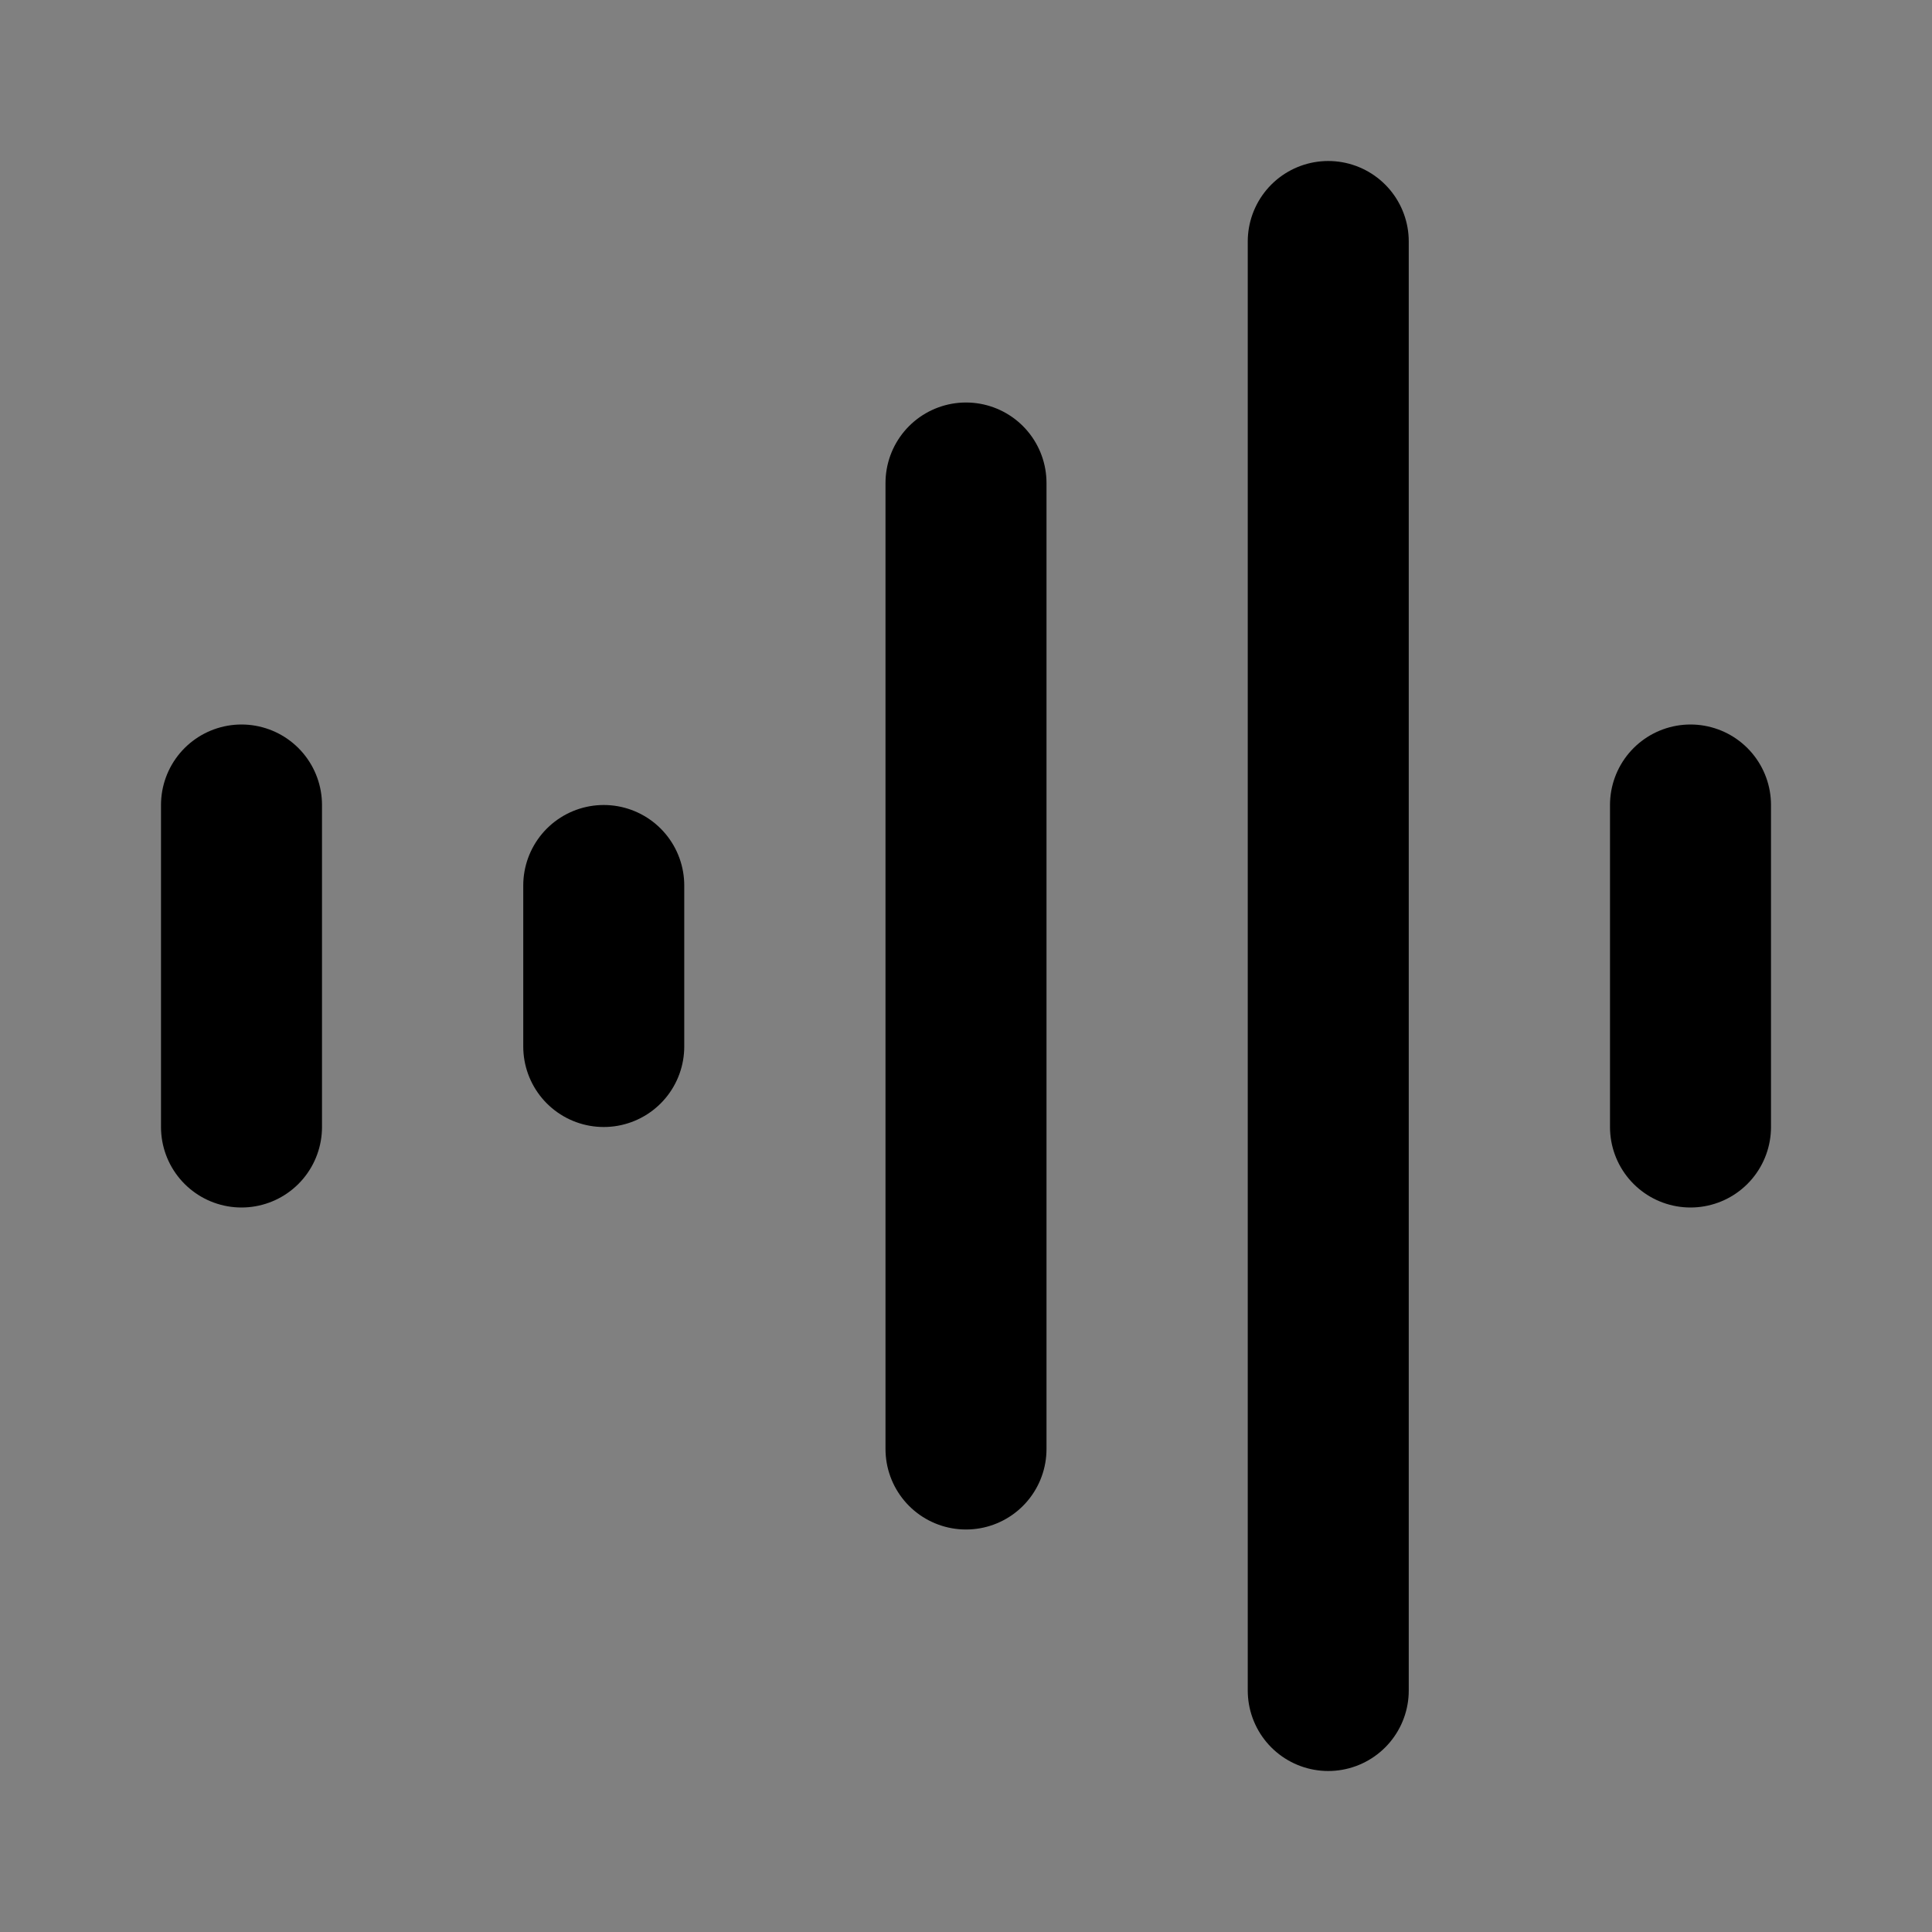 <svg width="24" height="24" viewBox="0 0 24 24" fill="none" xmlns="http://www.w3.org/2000/svg">
<rect x="0" y="0" width="24" height="24" fill="#808080" stroke="none"/>
<path d="M3 10L3 14L3 10Z" fill="white" fill-opacity="0.01"/>
<path d="M7.5 11V13V11Z" fill="white" fill-opacity="0.01"/>
<path d="M12 6V18V6Z" fill="white" fill-opacity="0.01"/>
<path d="M16.5 3V21V3Z" fill="white" fill-opacity="0.01"/>
<path d="M21 10V14V10Z" fill="white" fill-opacity="0.01"/>
<path d="M3 10L3 14M7.5 11V13M12 6V18M16.5 3V21M21 10V14" stroke="black" stroke-width="2" stroke-linecap="round" stroke-linejoin="round"/>
</svg>

